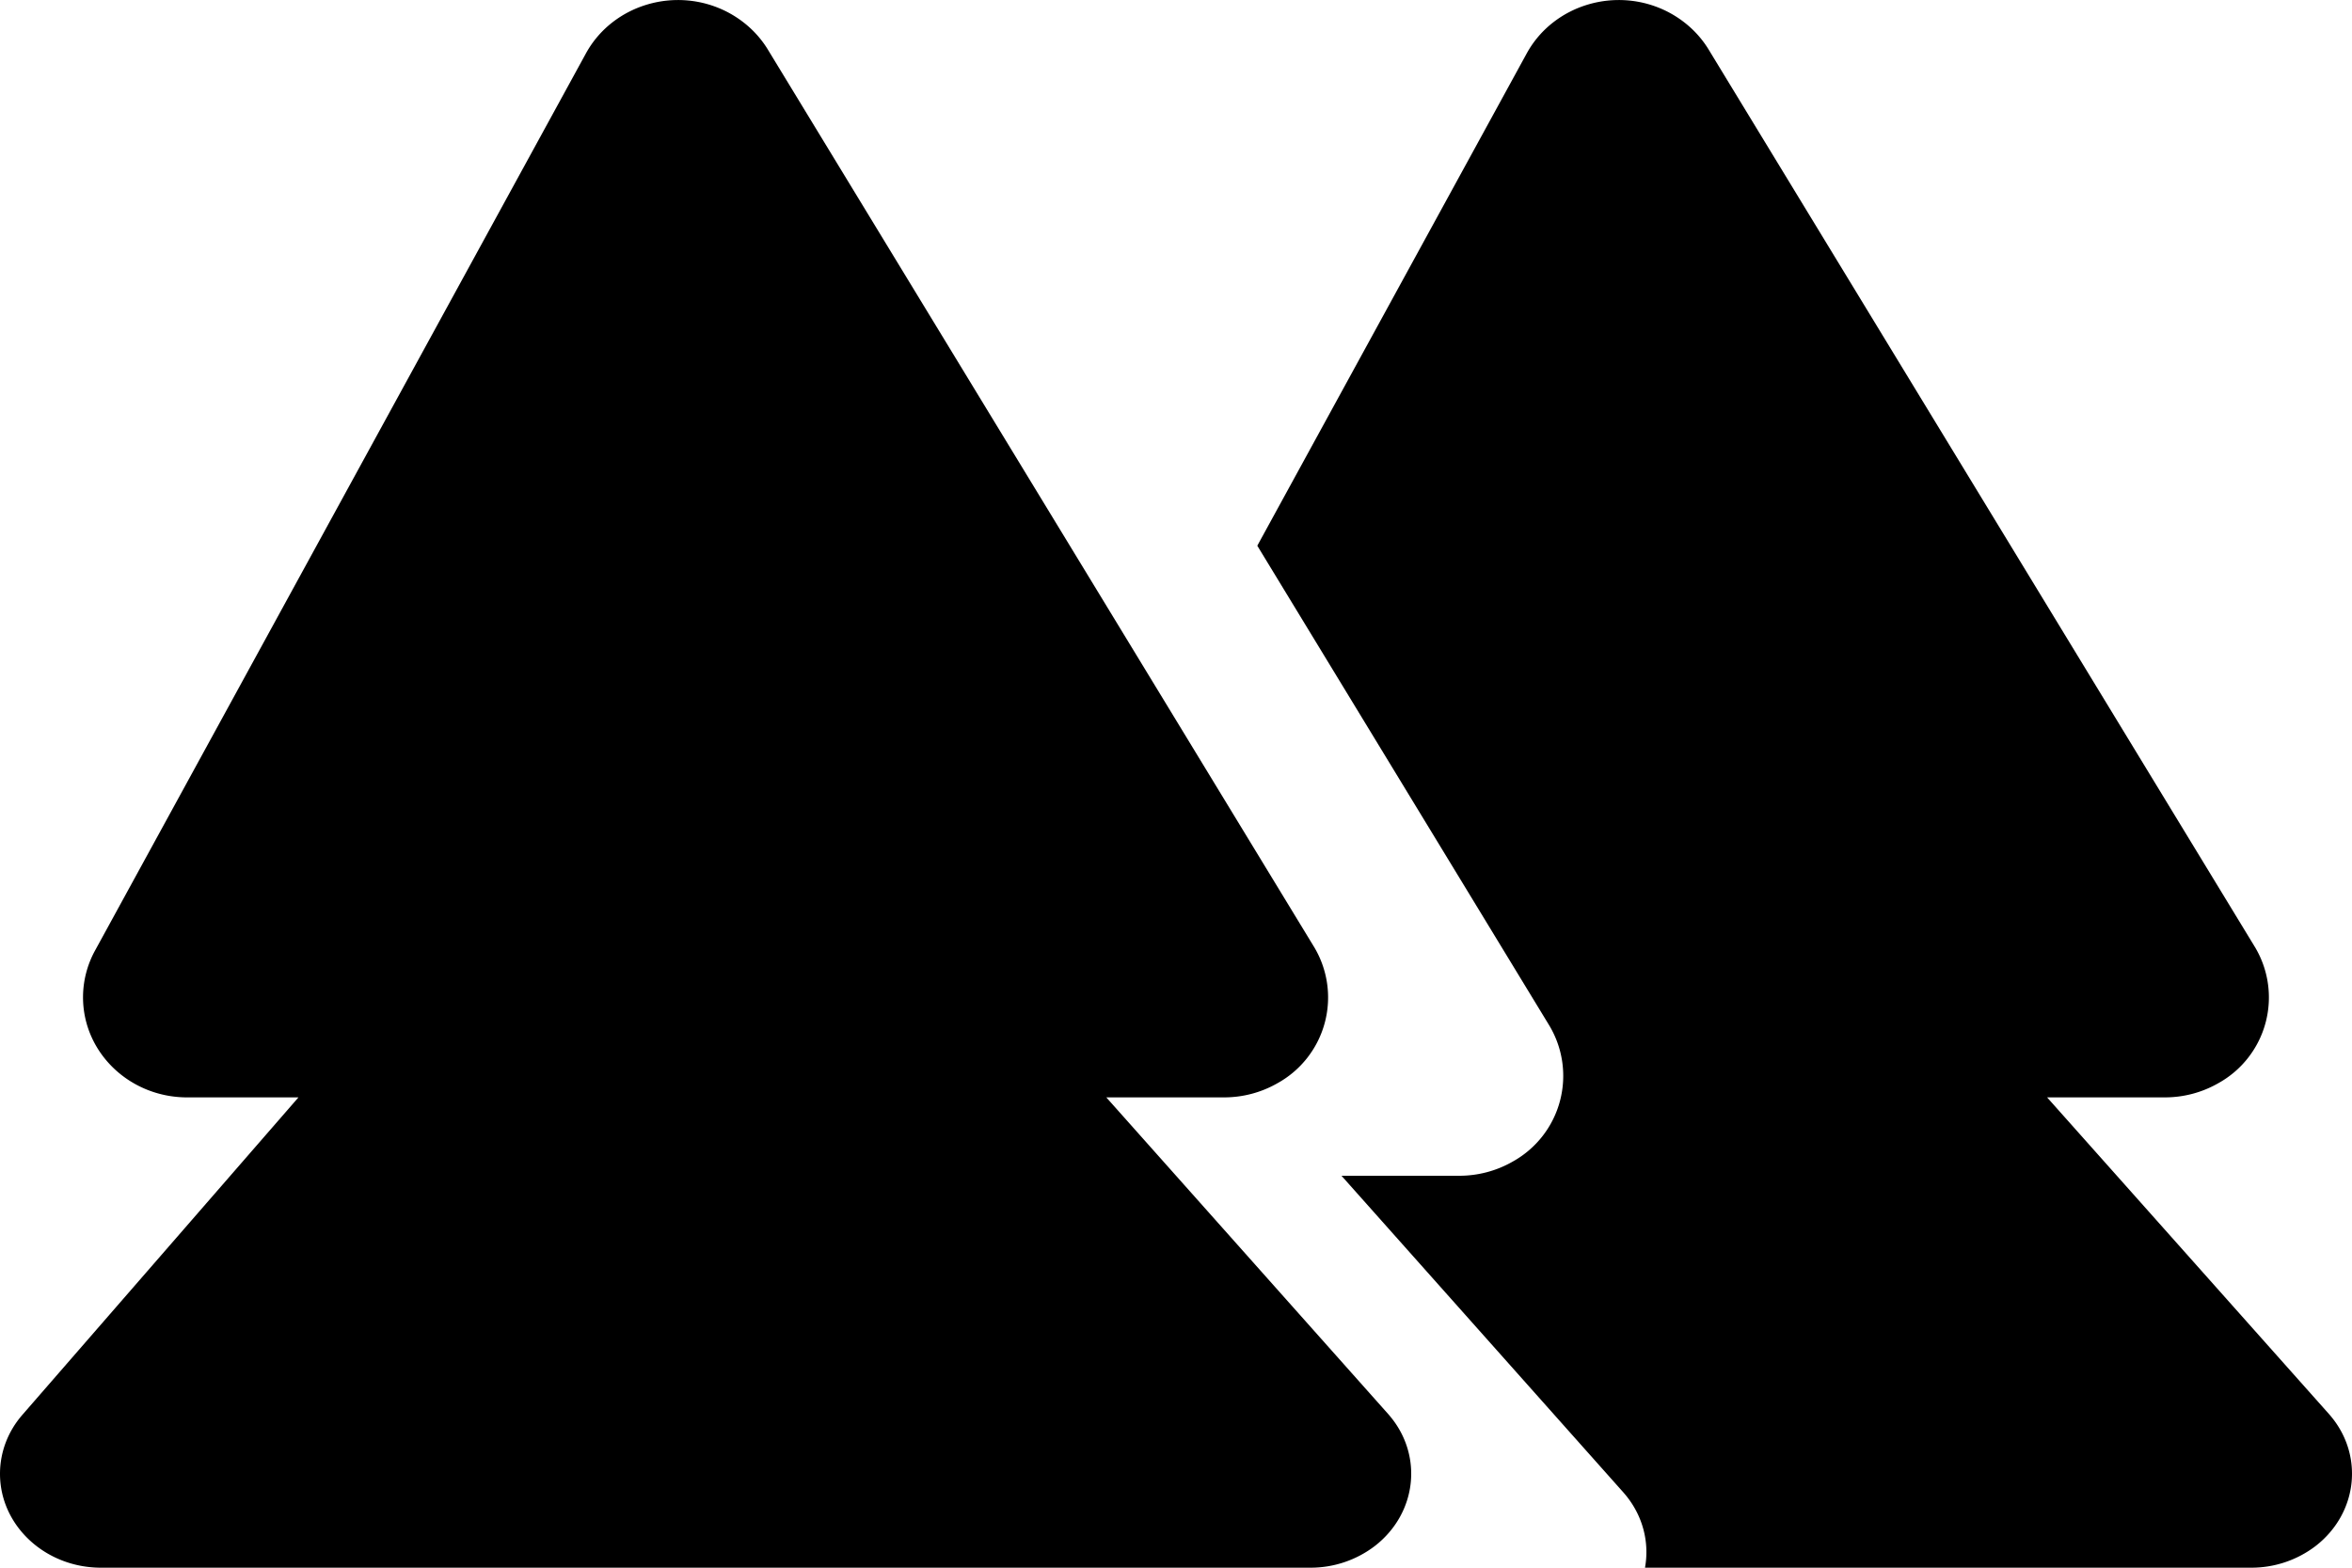<svg width="30" height="20" preserveAspectRatio="xMinYMin slice" viewbox="0 0 30 20" xmlns="http://www.w3.org/2000/svg"><path d="M16.037 6.962l3.44-6.287c.346-.622 1.151-.856 1.798-.523.212.11.39.272.514.472l6.965 11.445a1.25 1.25 0 01-.461 1.751c-.206.118-.44.18-.68.18h-1.502l3.593 4.037c.454.51.377 1.265-.17 1.688a1.348 1.348 0 01-.822.275h-7.73c.06-.331-.03-.684-.278-.963L17.111 15h1.502c.24 0 .474-.062.68-.18a1.25 1.25 0 00.46-1.751l-3.716-6.107zM3.807 14h-1.42c-.734 0-1.328-.572-1.328-1.277 0-.21.054-.418.157-.603L7.477.675C7.823.053 8.628-.181 9.275.152c.212.11.39.272.514.472l6.965 11.445a1.25 1.25 0 01-.461 1.751c-.206.118-.44.18-.68.18h-1.502l3.593 4.037c.454.51.377 1.265-.17 1.688a1.348 1.348 0 01-.822.275H1.288C.577 20 0 19.463 0 18.802c0-.275.101-.541.287-.754L3.807 14z" fill-rule="evenodd"/></svg>